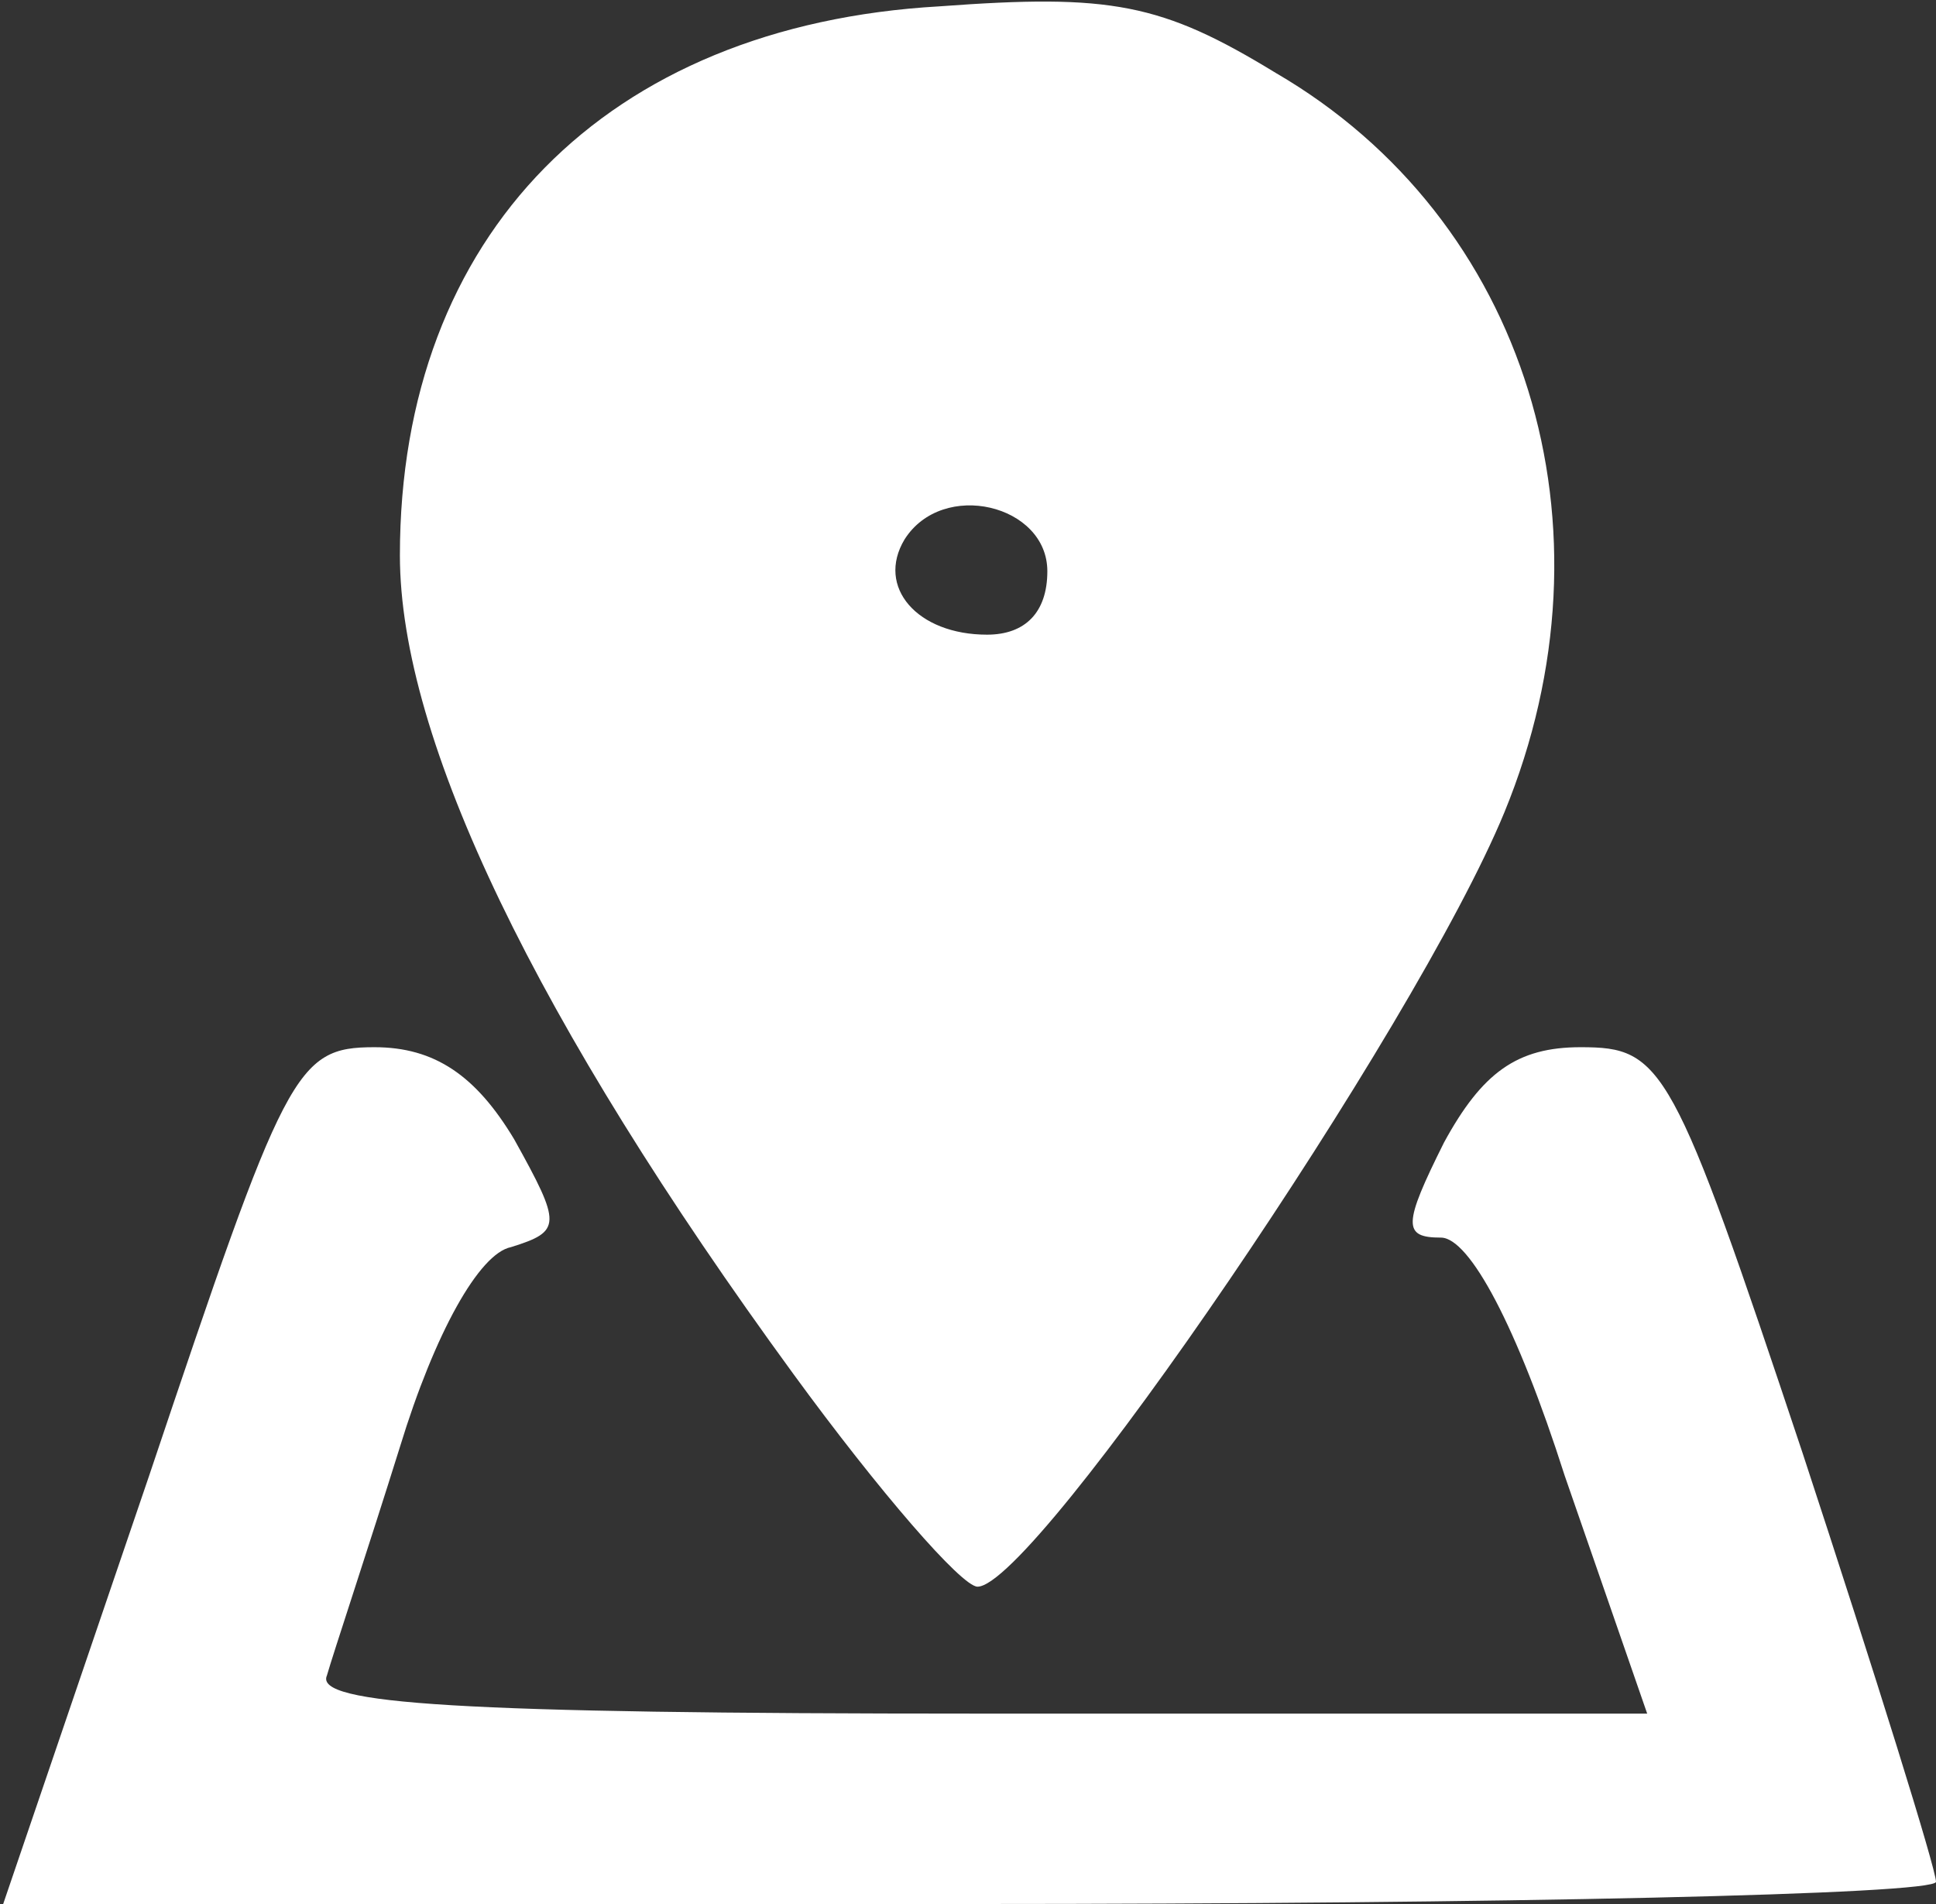 <!DOCTYPE svg PUBLIC "-//W3C//DTD SVG 20010904//EN" "http://www.w3.org/TR/2001/REC-SVG-20010904/DTD/svg10.dtd">
<svg version="1.0" xmlns="http://www.w3.org/2000/svg" width="61px" height="60px" viewBox="0 0 610 600" preserveAspectRatio="xMidYMid meet">
<rect x="0" y="0" width="610" height="600" fill="#333333" stroke="none"/>
<g id="layer1" fill="#ffffff" stroke="none">
 <path d="M47 465 c43 -128 46 -135 71 -135 19 0 32 9 44 29 15 27 15 29 -1 34 -10 2 -24 27 -35 63 -10 32 -21 65 -23 72 -4 9 41 12 205 12 l211 0 -26 -75 c-15 -47 -30 -75 -39 -75 -12 0 -12 -4 1 -30 12 -22 23 -30 43 -30 26 0 29 5 70 128 23 70 42 131 42 135 0 4 -137 7 -304 7 l-305 0 46 -135z"/>
 <path d="M250 433 c-81 -111 -124 -200 -124 -258 0 -101 65 -167 170 -173 54 -4 70 -1 106 21 79 46 109 143 72 233 -28 68 -148 244 -166 244 -5 0 -31 -30 -58 -67z m80 -253 c0 -21 -33 -29 -45 -10 -9 15 4 30 26 30 12 0 19 -7 19 -20z"/>
 </g>

</svg>